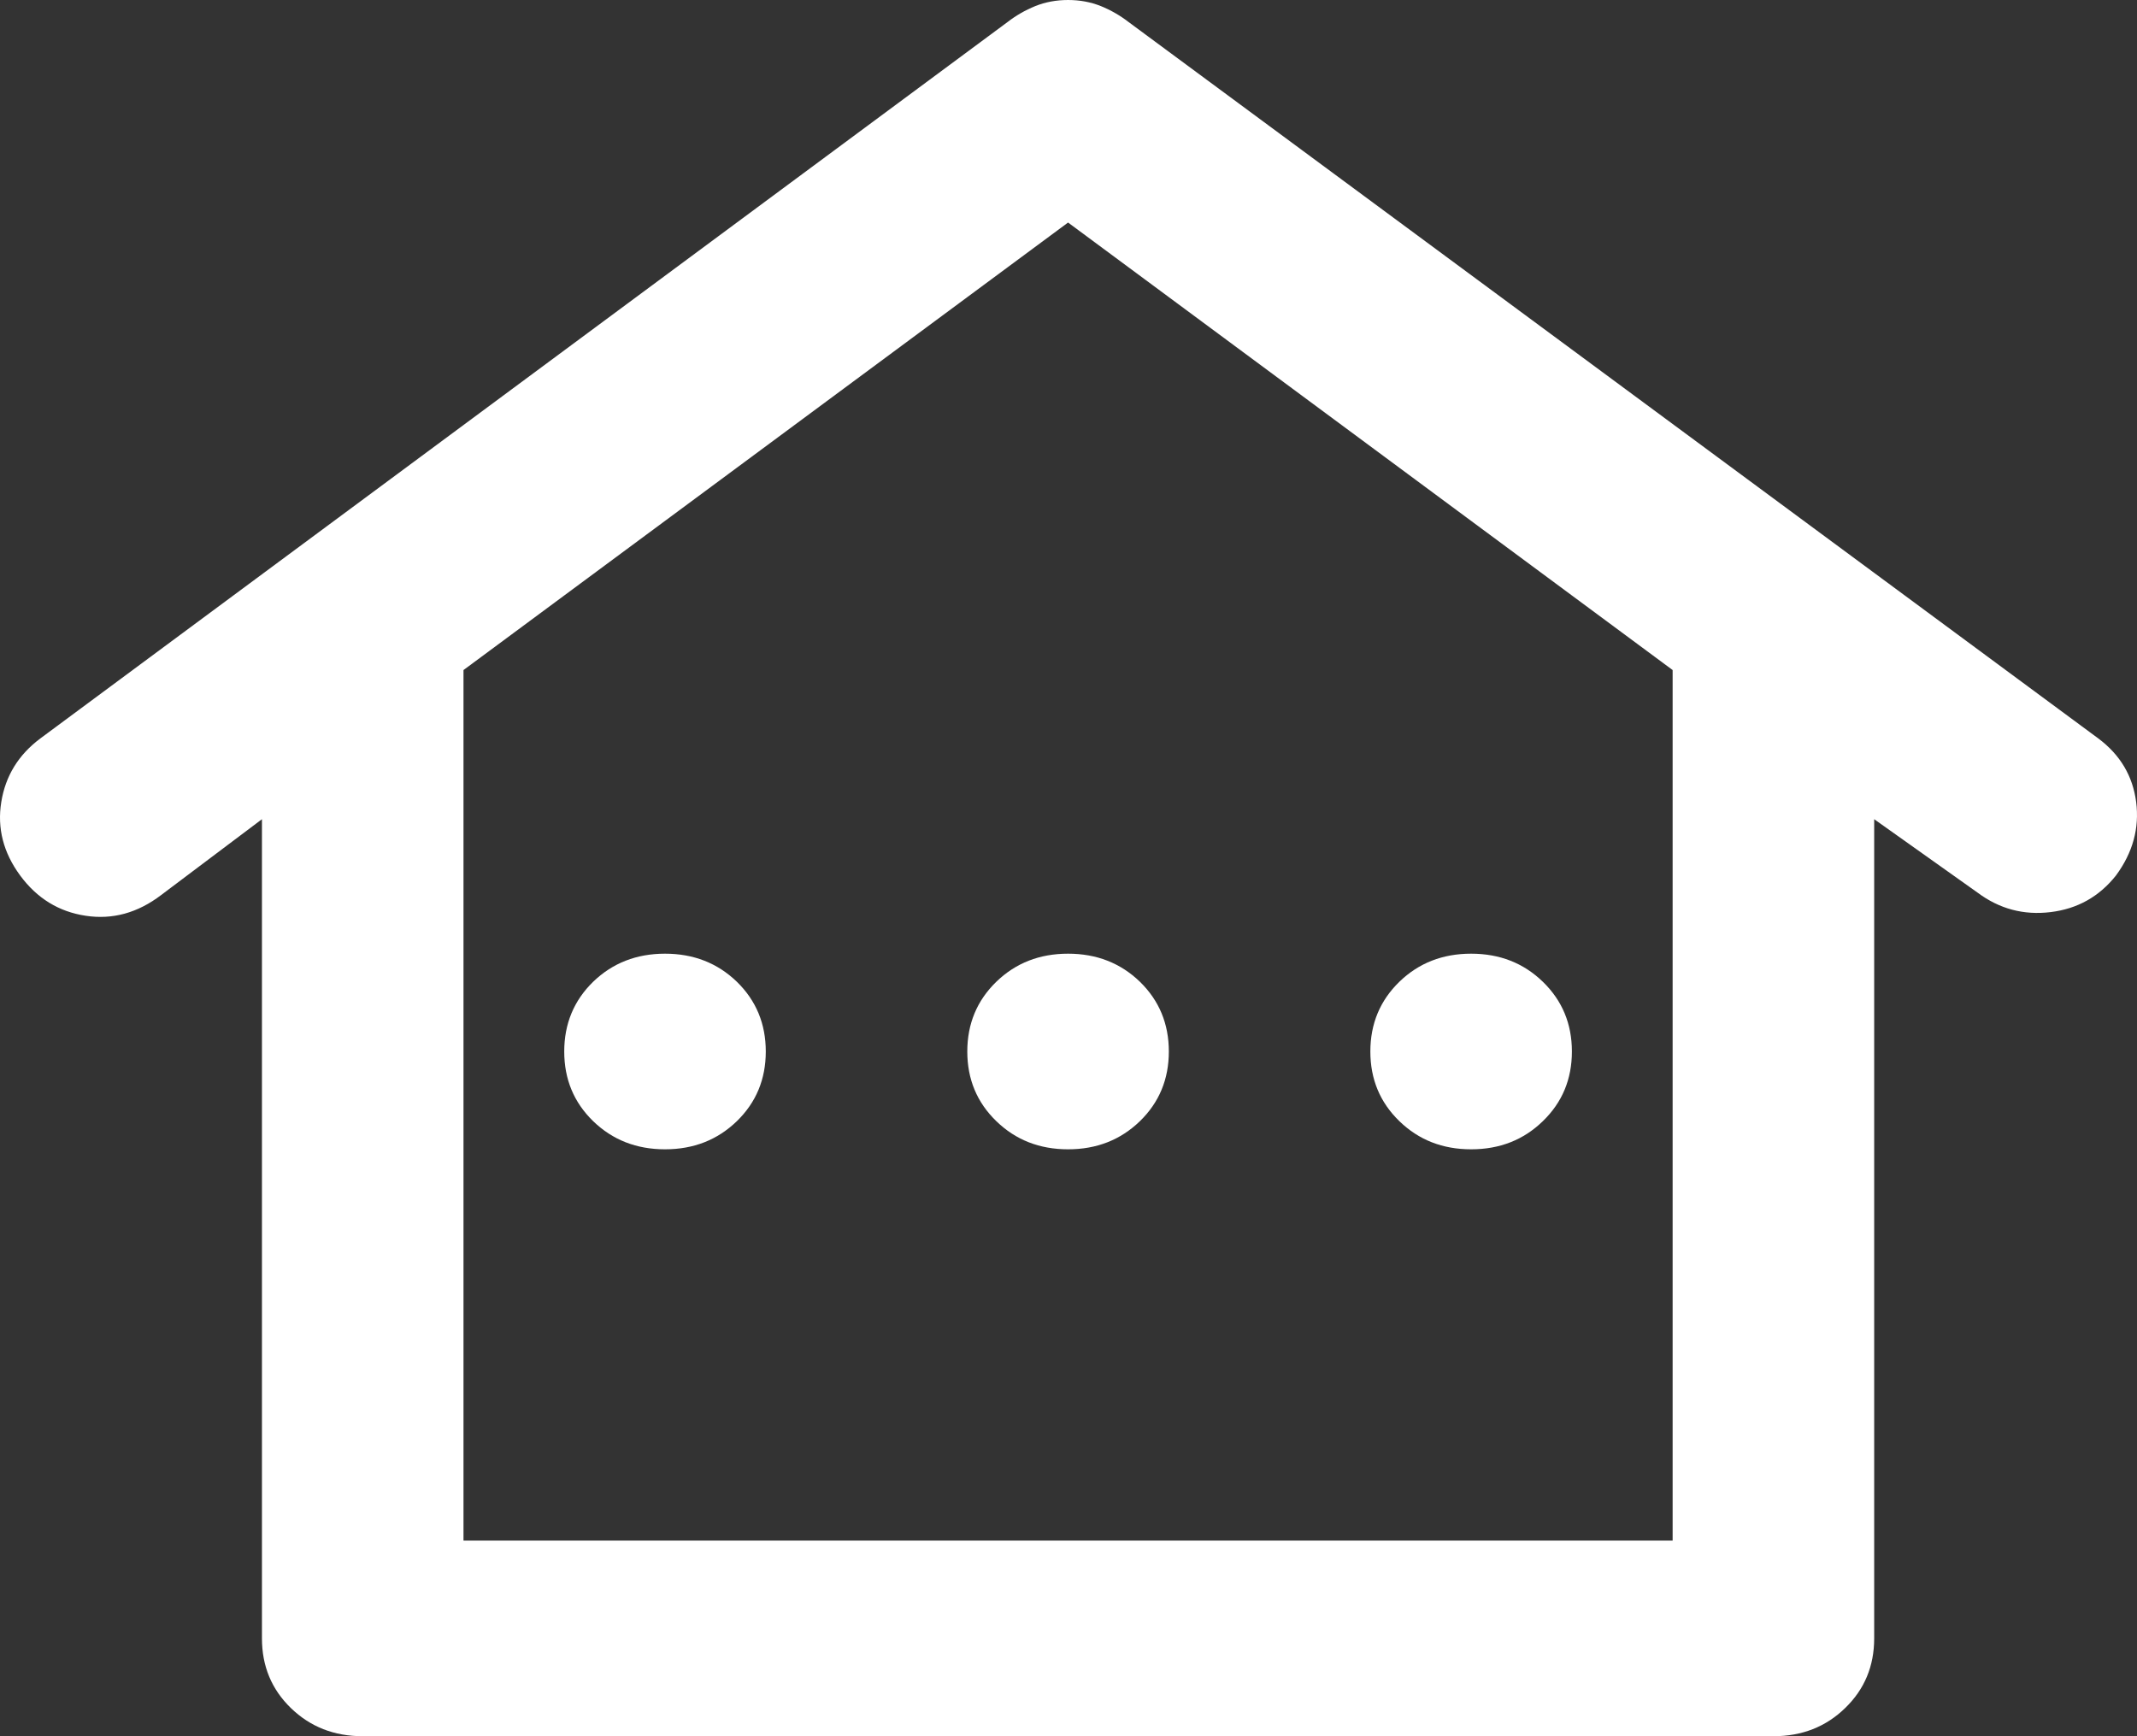 <svg width="64" height="52" viewBox="0 0 64 52" fill="none" xmlns="http://www.w3.org/2000/svg">
<rect x="0" y="0" width="64" height="52" fill="#333333" stroke="none"/>
<path d="M10.863 52C10.008 52 9.291 51.719 8.711 51.156C8.134 50.596 7.845 49.901 7.845 49.07V24.535L4.827 26.806C4.123 27.343 3.369 27.55 2.564 27.427C1.759 27.306 1.106 26.903 0.603 26.22C0.1 25.536 -0.088 24.804 0.038 24.023C0.163 23.241 0.552 22.607 1.206 22.118L30.176 0.659C30.428 0.464 30.704 0.305 31.006 0.182C31.308 0.061 31.635 0 31.987 0C32.339 0 32.666 0.061 32.968 0.182C33.27 0.305 33.546 0.464 33.798 0.659L62.843 22.118C63.497 22.607 63.874 23.241 63.975 24.023C64.075 24.804 63.874 25.536 63.371 26.22C62.868 26.855 62.215 27.221 61.41 27.318C60.605 27.416 59.876 27.221 59.222 26.732L56.129 24.535V49.07C56.129 49.901 55.839 50.596 55.26 51.156C54.682 51.719 53.966 52 53.111 52H10.863ZM13.881 46.141H50.093V20.068L31.987 6.665L13.881 20.068V46.141ZM19.916 34.422C20.771 34.422 21.488 34.141 22.068 33.579C22.645 33.018 22.934 32.323 22.934 31.493C22.934 30.663 22.645 29.967 22.068 29.404C21.488 28.844 20.771 28.563 19.916 28.563C19.061 28.563 18.344 28.844 17.764 29.404C17.187 29.967 16.898 30.663 16.898 31.493C16.898 32.323 17.187 33.018 17.764 33.579C18.344 34.141 19.061 34.422 19.916 34.422ZM31.987 34.422C32.842 34.422 33.559 34.141 34.139 33.579C34.716 33.018 35.005 32.323 35.005 31.493C35.005 30.663 34.716 29.967 34.139 29.404C33.559 28.844 32.842 28.563 31.987 28.563C31.132 28.563 30.416 28.844 29.838 29.404C29.259 29.967 28.969 30.663 28.969 31.493C28.969 32.323 29.259 33.018 29.838 33.579C30.416 34.141 31.132 34.422 31.987 34.422ZM44.058 34.422C44.913 34.422 45.629 34.141 46.206 33.579C46.786 33.018 47.076 32.323 47.076 31.493C47.076 30.663 46.786 29.967 46.206 29.404C45.629 28.844 44.913 28.563 44.058 28.563C43.203 28.563 42.487 28.844 41.909 29.404C41.33 29.967 41.04 30.663 41.04 31.493C41.04 32.323 41.33 33.018 41.909 33.579C42.487 34.141 43.203 34.422 44.058 34.422Z" fill="white"/>
</svg>
